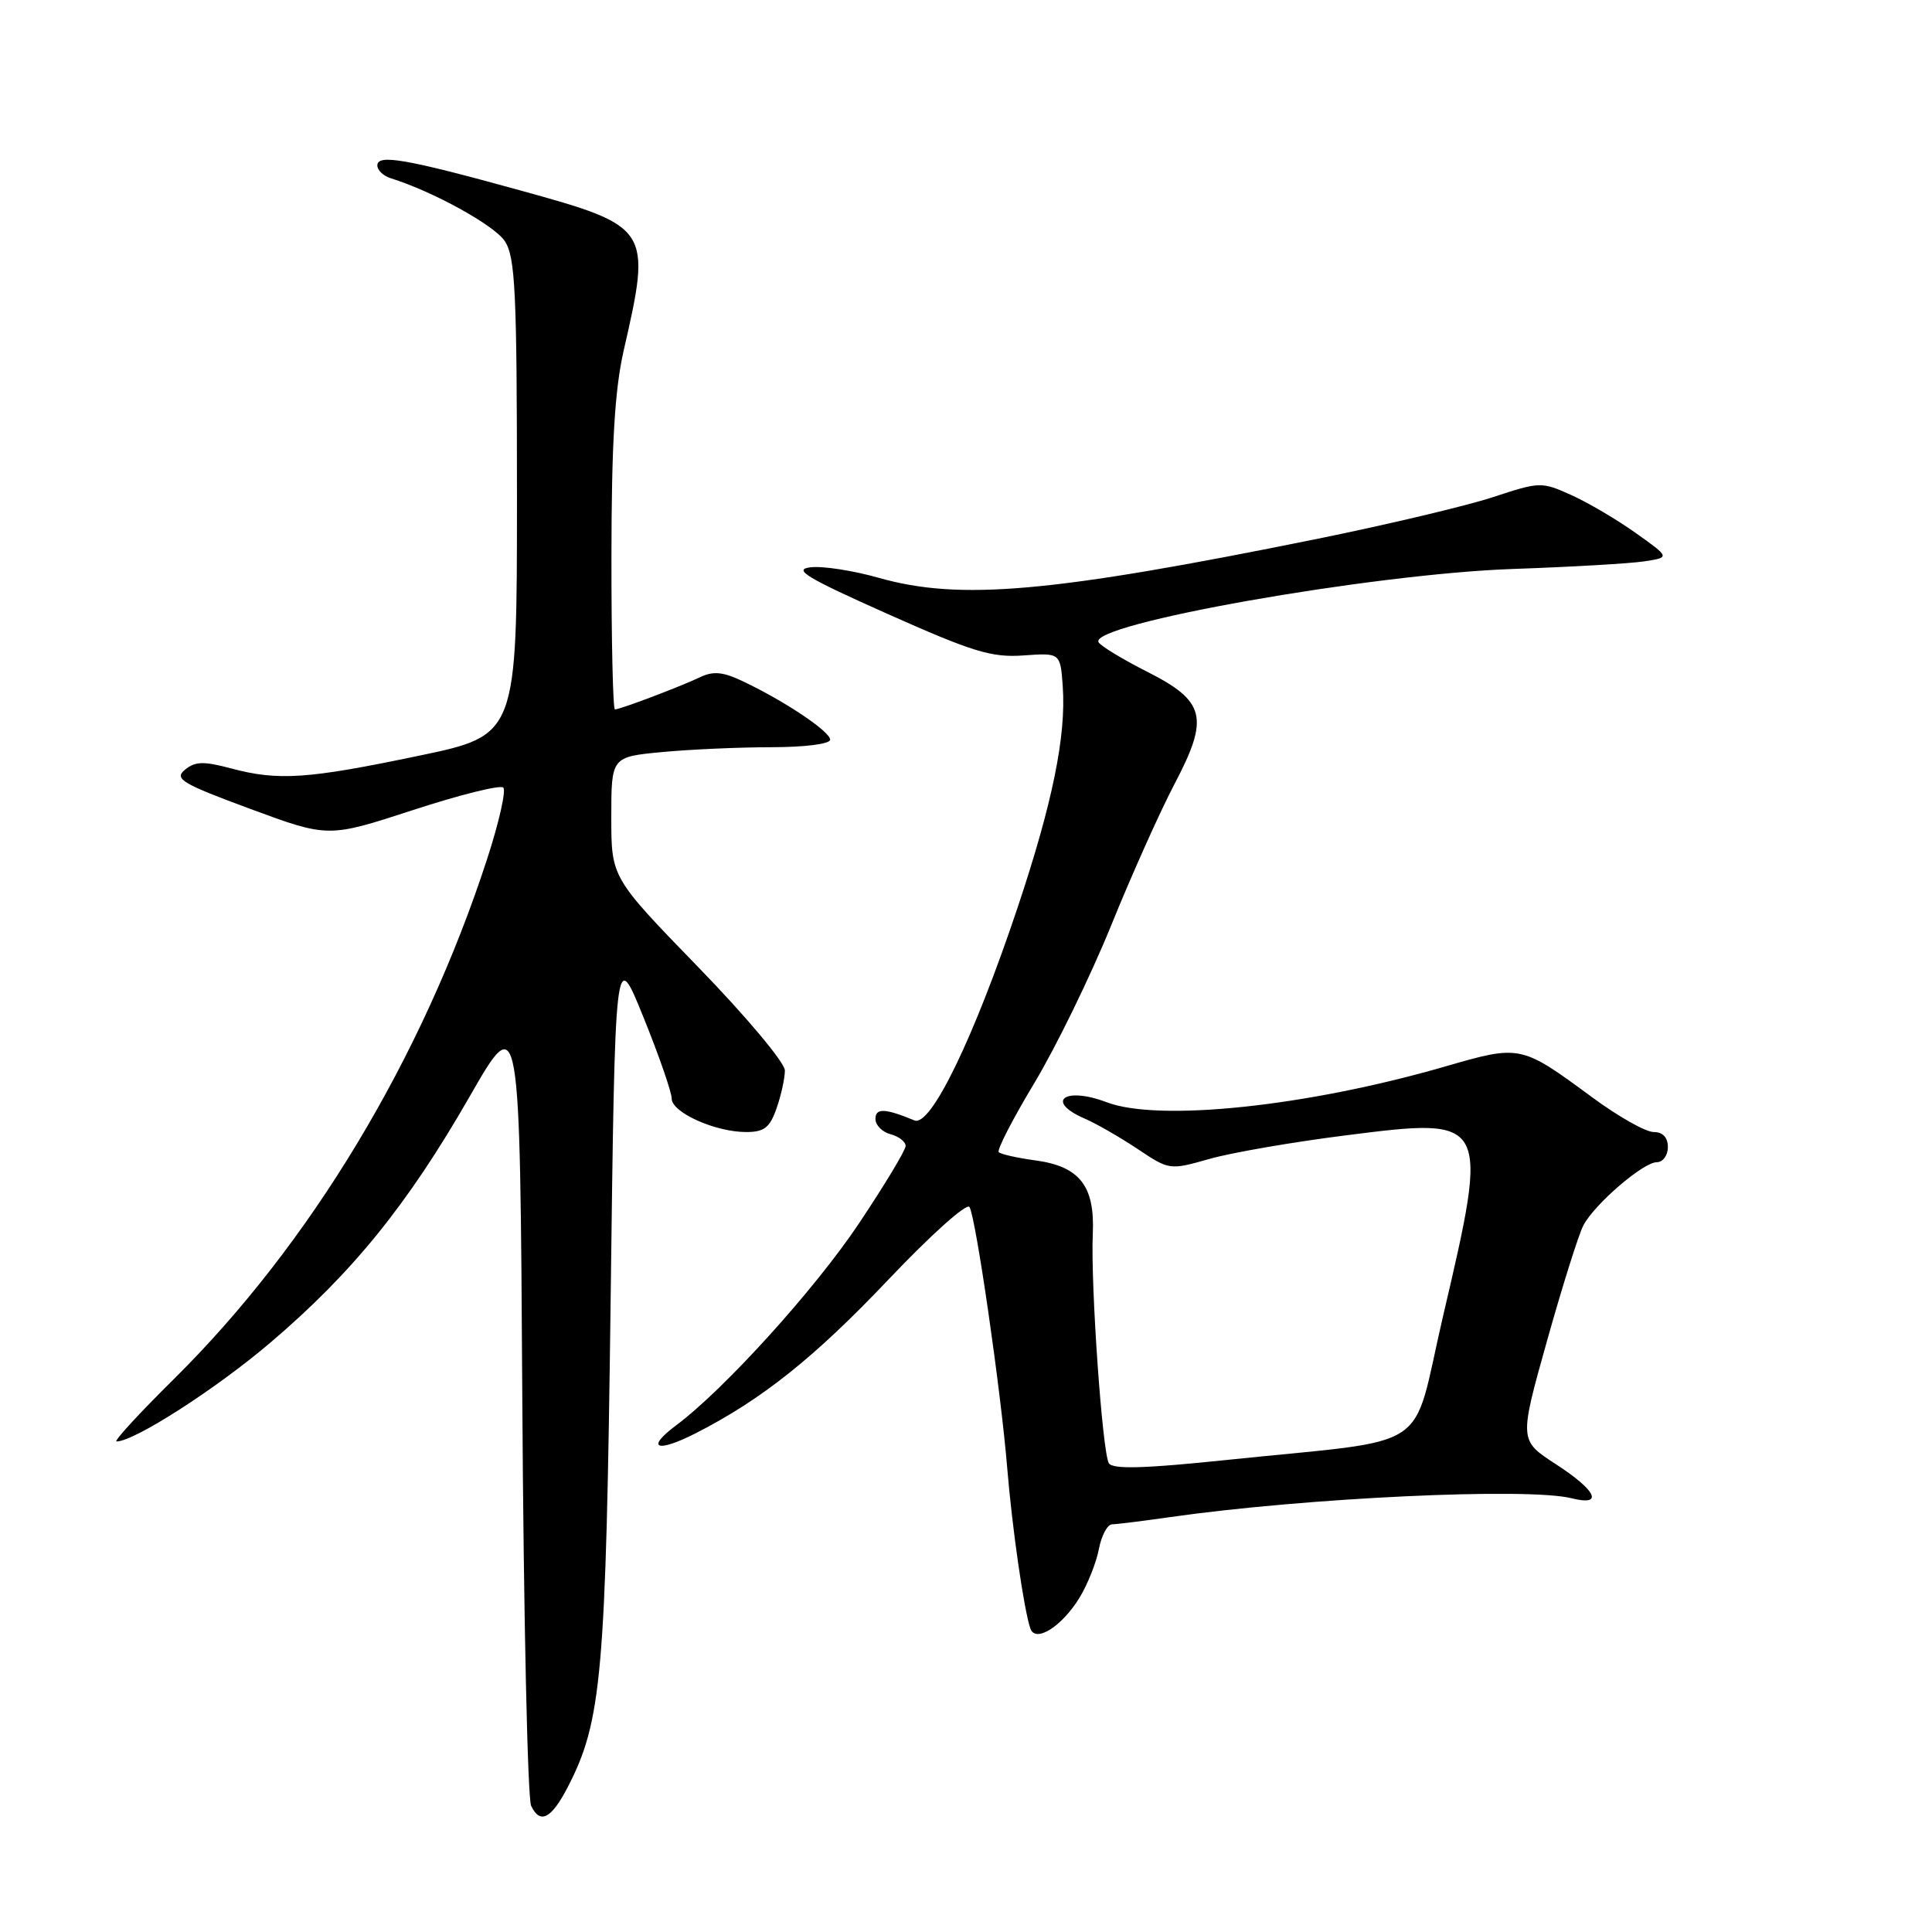 <?xml version="1.0" encoding="UTF-8" standalone="no"?>
<!DOCTYPE svg PUBLIC "-//W3C//DTD SVG 1.1//EN" "http://www.w3.org/Graphics/SVG/1.1/DTD/svg11.dtd" >
<svg xmlns="http://www.w3.org/2000/svg" xmlns:xlink="http://www.w3.org/1999/xlink" version="1.1" viewBox="0 0 256 256">
 <g >
 <path fill="currentColor"
d=" M 75.21 236.84 C 79.74 228.09 80.28 222.01 80.91 172.50 C 81.50 125.50 81.50 125.50 85.25 134.76 C 87.31 139.85 89.00 144.71 89.00 145.56 C 89.00 147.41 94.77 150.00 98.87 150.00 C 101.26 150.00 102.01 149.42 102.90 146.85 C 103.51 145.12 104.00 142.86 104.00 141.84 C 104.00 140.81 98.83 134.64 92.50 128.13 C 81.00 116.28 81.00 116.28 81.00 108.29 C 81.00 100.29 81.00 100.29 87.75 99.65 C 91.46 99.30 97.99 99.01 102.25 99.01 C 106.68 99.00 110.00 98.58 110.00 98.01 C 110.00 96.94 104.03 92.93 98.49 90.30 C 95.82 89.02 94.52 88.89 92.77 89.73 C 90.12 90.99 82.18 94.00 81.48 94.00 C 81.22 94.00 81.01 84.89 81.02 73.75 C 81.03 58.83 81.46 51.66 82.63 46.50 C 86.36 30.21 86.22 30.01 68.90 25.22 C 53.83 21.06 50.00 20.39 50.00 21.92 C 50.00 22.55 50.79 23.31 51.75 23.61 C 57.33 25.34 65.50 29.84 66.89 31.95 C 68.28 34.08 68.50 38.64 68.50 65.92 C 68.50 97.43 68.50 97.43 55.50 100.14 C 40.74 103.23 36.86 103.49 30.59 101.81 C 26.98 100.85 25.85 100.88 24.50 102.00 C 23.05 103.21 24.07 103.82 33.18 107.19 C 43.50 111.00 43.50 111.00 54.74 107.33 C 60.93 105.31 66.31 103.97 66.69 104.36 C 67.08 104.74 66.12 108.98 64.56 113.78 C 55.98 140.18 41.11 164.87 23.02 182.75 C 18.43 187.29 15.02 191.00 15.44 191.00 C 17.79 191.00 28.61 184.05 35.82 177.91 C 46.70 168.65 54.01 159.62 62.20 145.35 C 68.90 133.67 68.90 133.67 69.21 185.58 C 69.38 214.14 69.91 238.31 70.38 239.29 C 71.57 241.76 73.04 241.01 75.21 236.84 Z  M 143.05 211.69 C 144.12 209.93 145.27 207.04 145.61 205.25 C 145.95 203.46 146.74 201.99 147.36 201.98 C 147.99 201.97 151.43 201.54 155.00 201.03 C 172.99 198.46 202.46 197.07 208.25 198.53 C 212.54 199.60 211.56 197.51 206.14 194.00 C 201.29 190.85 201.29 190.85 205.00 177.63 C 207.04 170.35 209.21 163.47 209.82 162.34 C 211.34 159.50 217.75 154.00 219.53 154.00 C 220.34 154.00 221.00 153.10 221.00 152.00 C 221.00 150.71 220.33 150.00 219.11 150.00 C 218.07 150.00 214.43 147.95 211.03 145.44 C 201.48 138.41 201.50 138.42 191.37 141.35 C 173.16 146.61 153.54 148.68 146.63 146.05 C 141.06 143.93 138.42 145.93 143.75 148.23 C 145.26 148.88 148.40 150.69 150.73 152.24 C 154.93 155.05 154.99 155.06 160.23 153.57 C 163.13 152.74 171.27 151.33 178.32 150.44 C 197.32 148.03 197.36 148.10 191.19 174.49 C 186.91 192.84 190.37 190.55 162.56 193.45 C 151.65 194.59 147.44 194.71 146.93 193.89 C 146.07 192.49 144.50 170.19 144.80 163.50 C 145.09 157.13 143.06 154.54 137.14 153.75 C 134.77 153.43 132.61 152.94 132.34 152.67 C 132.06 152.40 134.19 148.27 137.06 143.50 C 139.93 138.72 144.50 129.35 147.22 122.66 C 149.93 115.97 153.72 107.52 155.63 103.88 C 160.27 95.06 159.74 92.91 151.95 88.98 C 148.76 87.36 145.88 85.62 145.57 85.11 C 144.08 82.71 181.80 76.03 200.50 75.39 C 208.20 75.12 216.03 74.67 217.89 74.38 C 221.29 73.86 221.29 73.86 216.75 70.63 C 214.25 68.85 210.40 66.58 208.19 65.59 C 204.27 63.82 204.03 63.83 197.84 65.87 C 194.35 67.02 183.85 69.51 174.50 71.41 C 139.27 78.55 127.21 79.62 116.42 76.56 C 113.08 75.61 109.03 74.98 107.42 75.17 C 105.01 75.44 106.79 76.52 117.61 81.35 C 128.89 86.38 131.39 87.15 135.61 86.85 C 140.50 86.50 140.50 86.50 140.82 90.95 C 141.28 97.50 139.47 106.39 134.85 120.22 C 129.06 137.52 123.33 149.36 121.17 148.46 C 117.25 146.84 116.00 146.80 116.00 148.27 C 116.00 149.09 116.90 150.00 118.00 150.29 C 119.10 150.58 120.00 151.28 120.00 151.84 C 120.00 152.41 117.21 157.03 113.81 162.12 C 107.96 170.87 95.98 184.09 89.60 188.86 C 85.49 191.92 87.00 192.55 92.15 189.93 C 100.93 185.46 107.92 179.89 117.75 169.52 C 123.29 163.68 128.10 159.36 128.46 159.93 C 129.30 161.29 132.63 184.32 133.46 194.50 C 134.11 202.42 135.67 213.30 136.53 215.79 C 137.20 217.74 140.70 215.53 143.05 211.69 Z "/>
</g>
</svg>